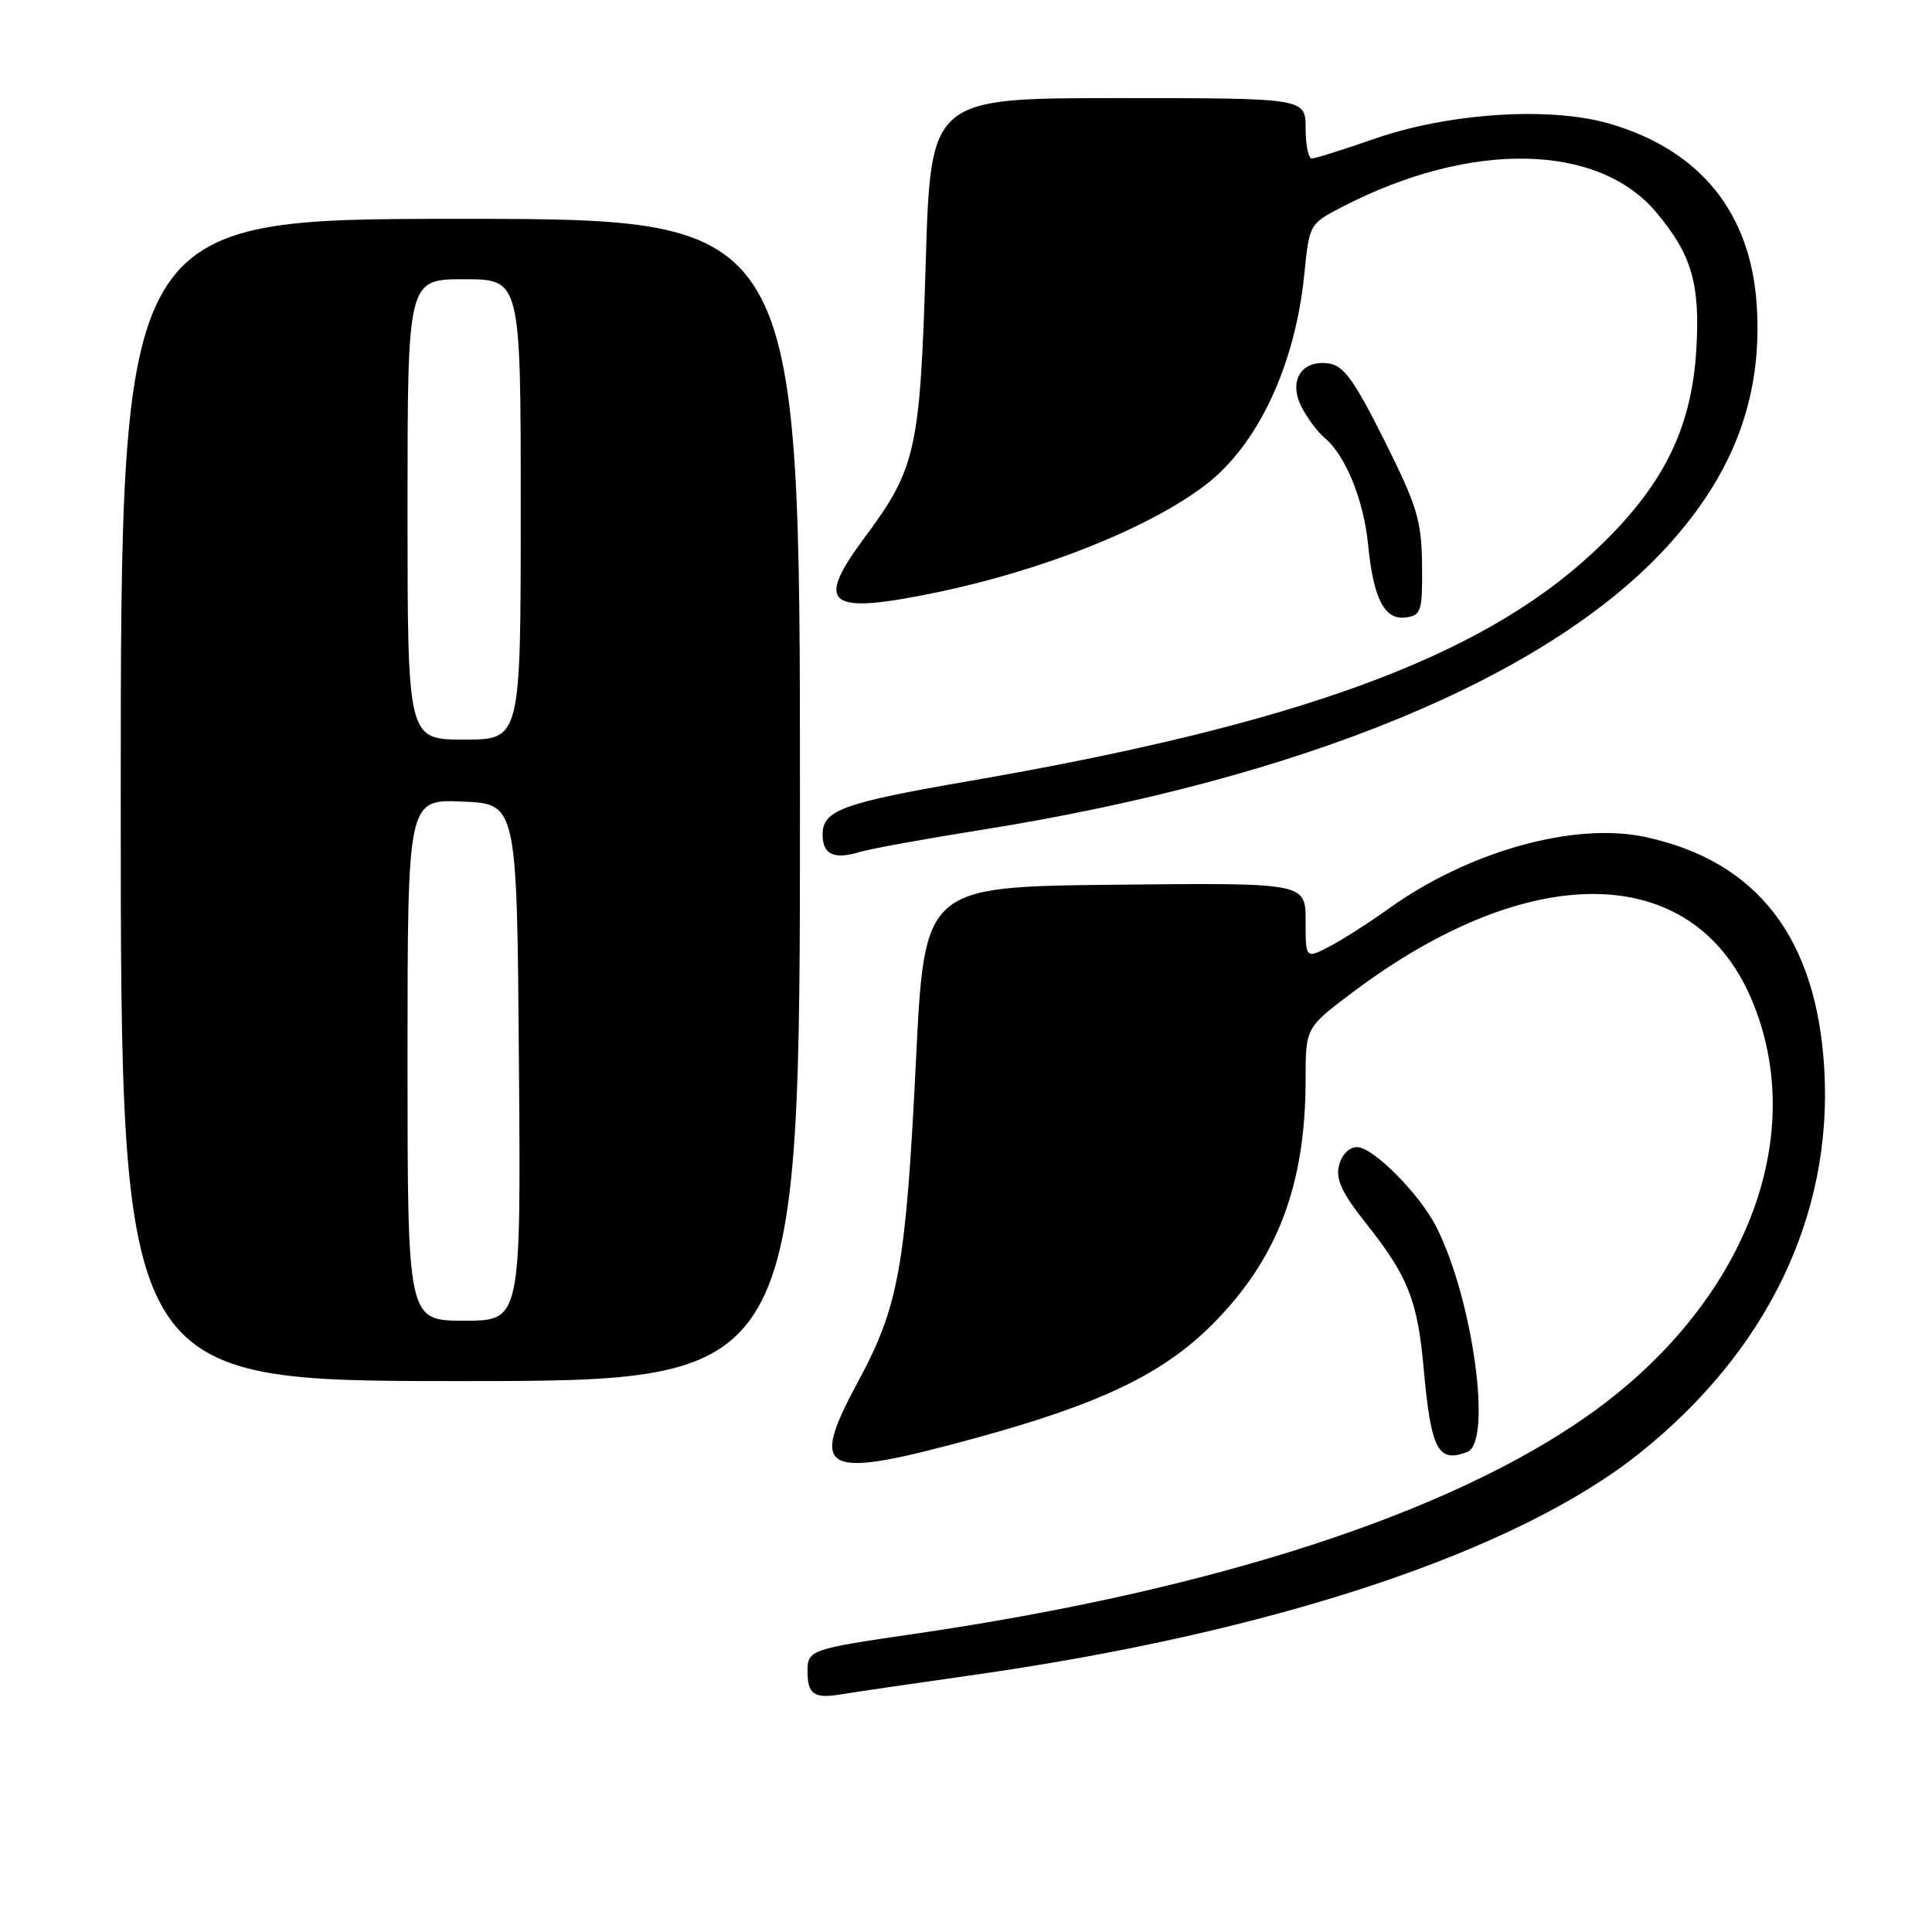 <?xml version="1.0" encoding="UTF-8" standalone="no"?>
<!DOCTYPE svg PUBLIC "-//W3C//DTD SVG 1.1//EN" "http://www.w3.org/Graphics/SVG/1.1/DTD/svg11.dtd" >
<svg xmlns="http://www.w3.org/2000/svg" xmlns:xlink="http://www.w3.org/1999/xlink" version="1.1" viewBox="0 0 256 256">
 <g >
 <path fill="currentColor"
d=" M 129.00 221.94 C 168.76 216.30 200.83 205.64 217.18 192.61 C 234.10 179.13 242.79 161.18 241.74 141.88 C 240.78 124.37 232.91 114.10 217.98 110.90 C 208.59 108.89 194.57 112.81 183.98 120.42 C 181.37 122.29 177.83 124.55 176.12 125.44 C 173.00 127.05 173.00 127.05 173.00 122.01 C 173.00 116.97 173.00 116.97 147.75 117.23 C 122.50 117.50 122.50 117.50 121.37 140.51 C 120.03 167.83 119.08 173.09 113.71 183.05 C 107.09 195.32 108.84 196.14 129.45 190.50 C 145.86 186.00 154.09 182.04 160.62 175.51 C 169.25 166.88 173.00 157.04 173.00 143.04 C 173.00 136.17 173.00 136.17 179.24 131.48 C 202.72 113.83 224.22 114.15 232.02 132.26 C 239.89 150.55 231.25 172.79 210.59 187.44 C 192.15 200.53 160.76 210.73 121.13 216.50 C 107.39 218.50 107.00 218.63 107.00 221.44 C 107.00 224.51 107.86 225.11 111.43 224.51 C 113.12 224.23 121.03 223.07 129.00 221.94 Z  M 194.42 192.39 C 197.76 191.11 195.19 172.25 190.35 162.63 C 188.16 158.26 181.95 152.00 179.82 152.00 C 178.77 152.00 177.79 152.99 177.43 154.42 C 176.96 156.28 177.80 158.06 181.06 162.17 C 186.55 169.09 187.83 172.31 188.63 181.19 C 189.62 192.14 190.52 193.89 194.42 192.39 Z  M 106.00 106.00 C 106.00 29.00 106.00 29.00 61.00 29.00 C 16.00 29.00 16.00 29.00 16.00 106.00 C 16.00 183.00 16.00 183.00 61.00 183.00 C 106.00 183.00 106.00 183.00 106.00 106.00 Z  M 130.00 109.97 C 172.56 103.19 205.03 89.78 220.89 72.43 C 229.76 62.73 233.55 52.53 232.78 40.48 C 231.99 28.16 225.28 19.88 213.24 16.38 C 205.36 14.09 191.94 14.96 182.07 18.41 C 177.99 19.83 174.28 21.00 173.82 21.00 C 173.37 21.00 173.00 19.20 173.00 17.00 C 173.00 13.00 173.00 13.00 148.16 13.00 C 123.32 13.00 123.32 13.00 122.66 34.87 C 121.92 59.65 121.38 62.06 114.56 71.23 C 107.89 80.21 109.62 81.51 124.18 78.48 C 138.28 75.55 152.25 69.96 159.72 64.27 C 166.67 58.96 171.62 48.41 172.83 36.32 C 173.50 29.65 173.50 29.65 178.00 27.34 C 194.91 18.63 211.72 18.95 219.44 28.11 C 224.13 33.67 225.28 37.56 224.78 46.18 C 224.16 57.03 220.22 64.76 210.94 73.35 C 196.02 87.16 171.86 95.99 128.50 103.48 C 111.61 106.40 109.00 107.35 109.00 110.59 C 109.00 113.24 110.52 113.94 113.98 112.88 C 115.37 112.46 122.58 111.15 130.00 109.97 Z  M 188.43 74.85 C 188.36 68.95 187.79 67.07 183.43 58.35 C 179.44 50.37 178.04 48.43 176.06 48.16 C 172.43 47.64 170.68 50.48 172.48 53.96 C 173.24 55.44 174.61 57.26 175.51 58.01 C 178.28 60.31 180.69 66.23 181.28 72.16 C 181.99 79.40 183.47 82.22 186.32 81.81 C 188.32 81.53 188.49 80.95 188.43 74.85 Z  M 54.00 140.46 C 54.00 105.91 54.00 105.91 61.25 106.21 C 68.50 106.50 68.50 106.50 68.76 140.75 C 69.03 175.00 69.03 175.00 61.51 175.00 C 54.00 175.00 54.00 175.00 54.00 140.46 Z  M 54.00 67.50 C 54.00 37.00 54.00 37.00 61.50 37.00 C 69.00 37.00 69.00 37.00 69.00 67.50 C 69.00 98.00 69.00 98.00 61.50 98.00 C 54.00 98.00 54.00 98.00 54.00 67.50 Z "/>
</g>
</svg>